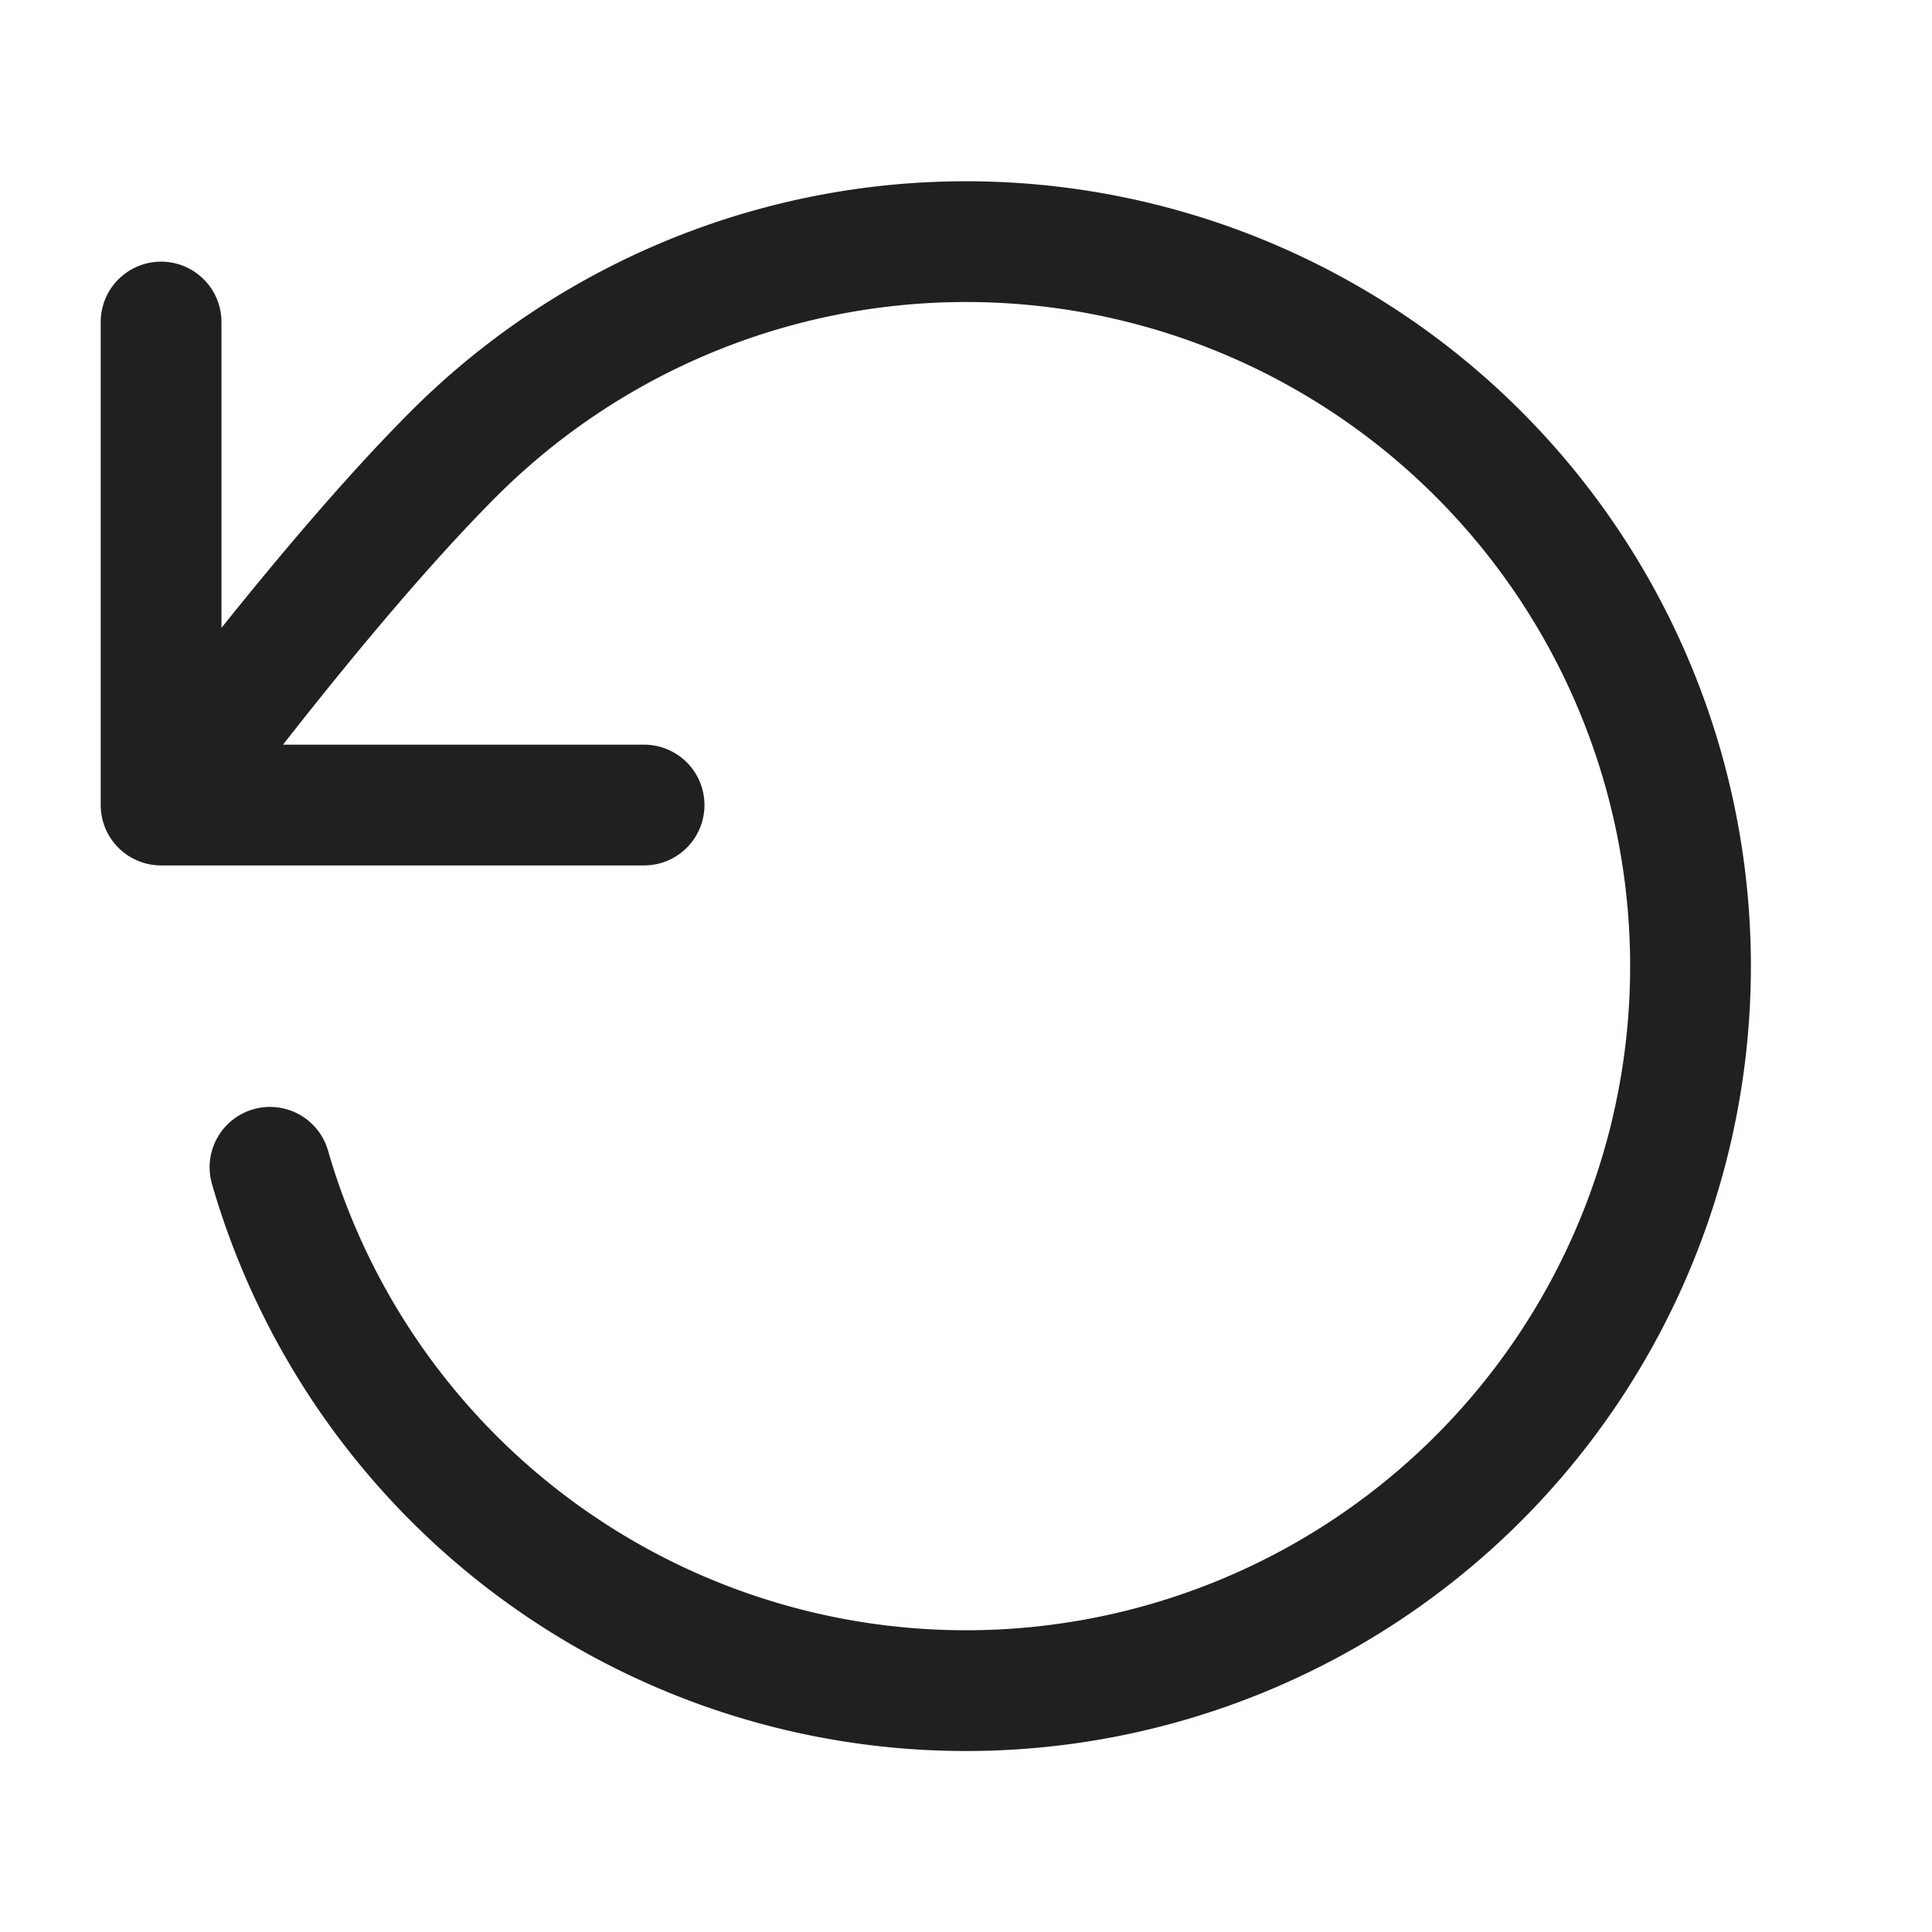 <svg xmlns="http://www.w3.org/2000/svg" fill="none" viewBox="0 0 16 16"><path stroke="#1F2020" stroke-linecap="round" stroke-linejoin="round" d="M1.334 6.667s1.337-1.822 2.423-2.908a6 6 0 1 1-1.521 5.908m-.902-3v-4m0 4h4"/></svg>